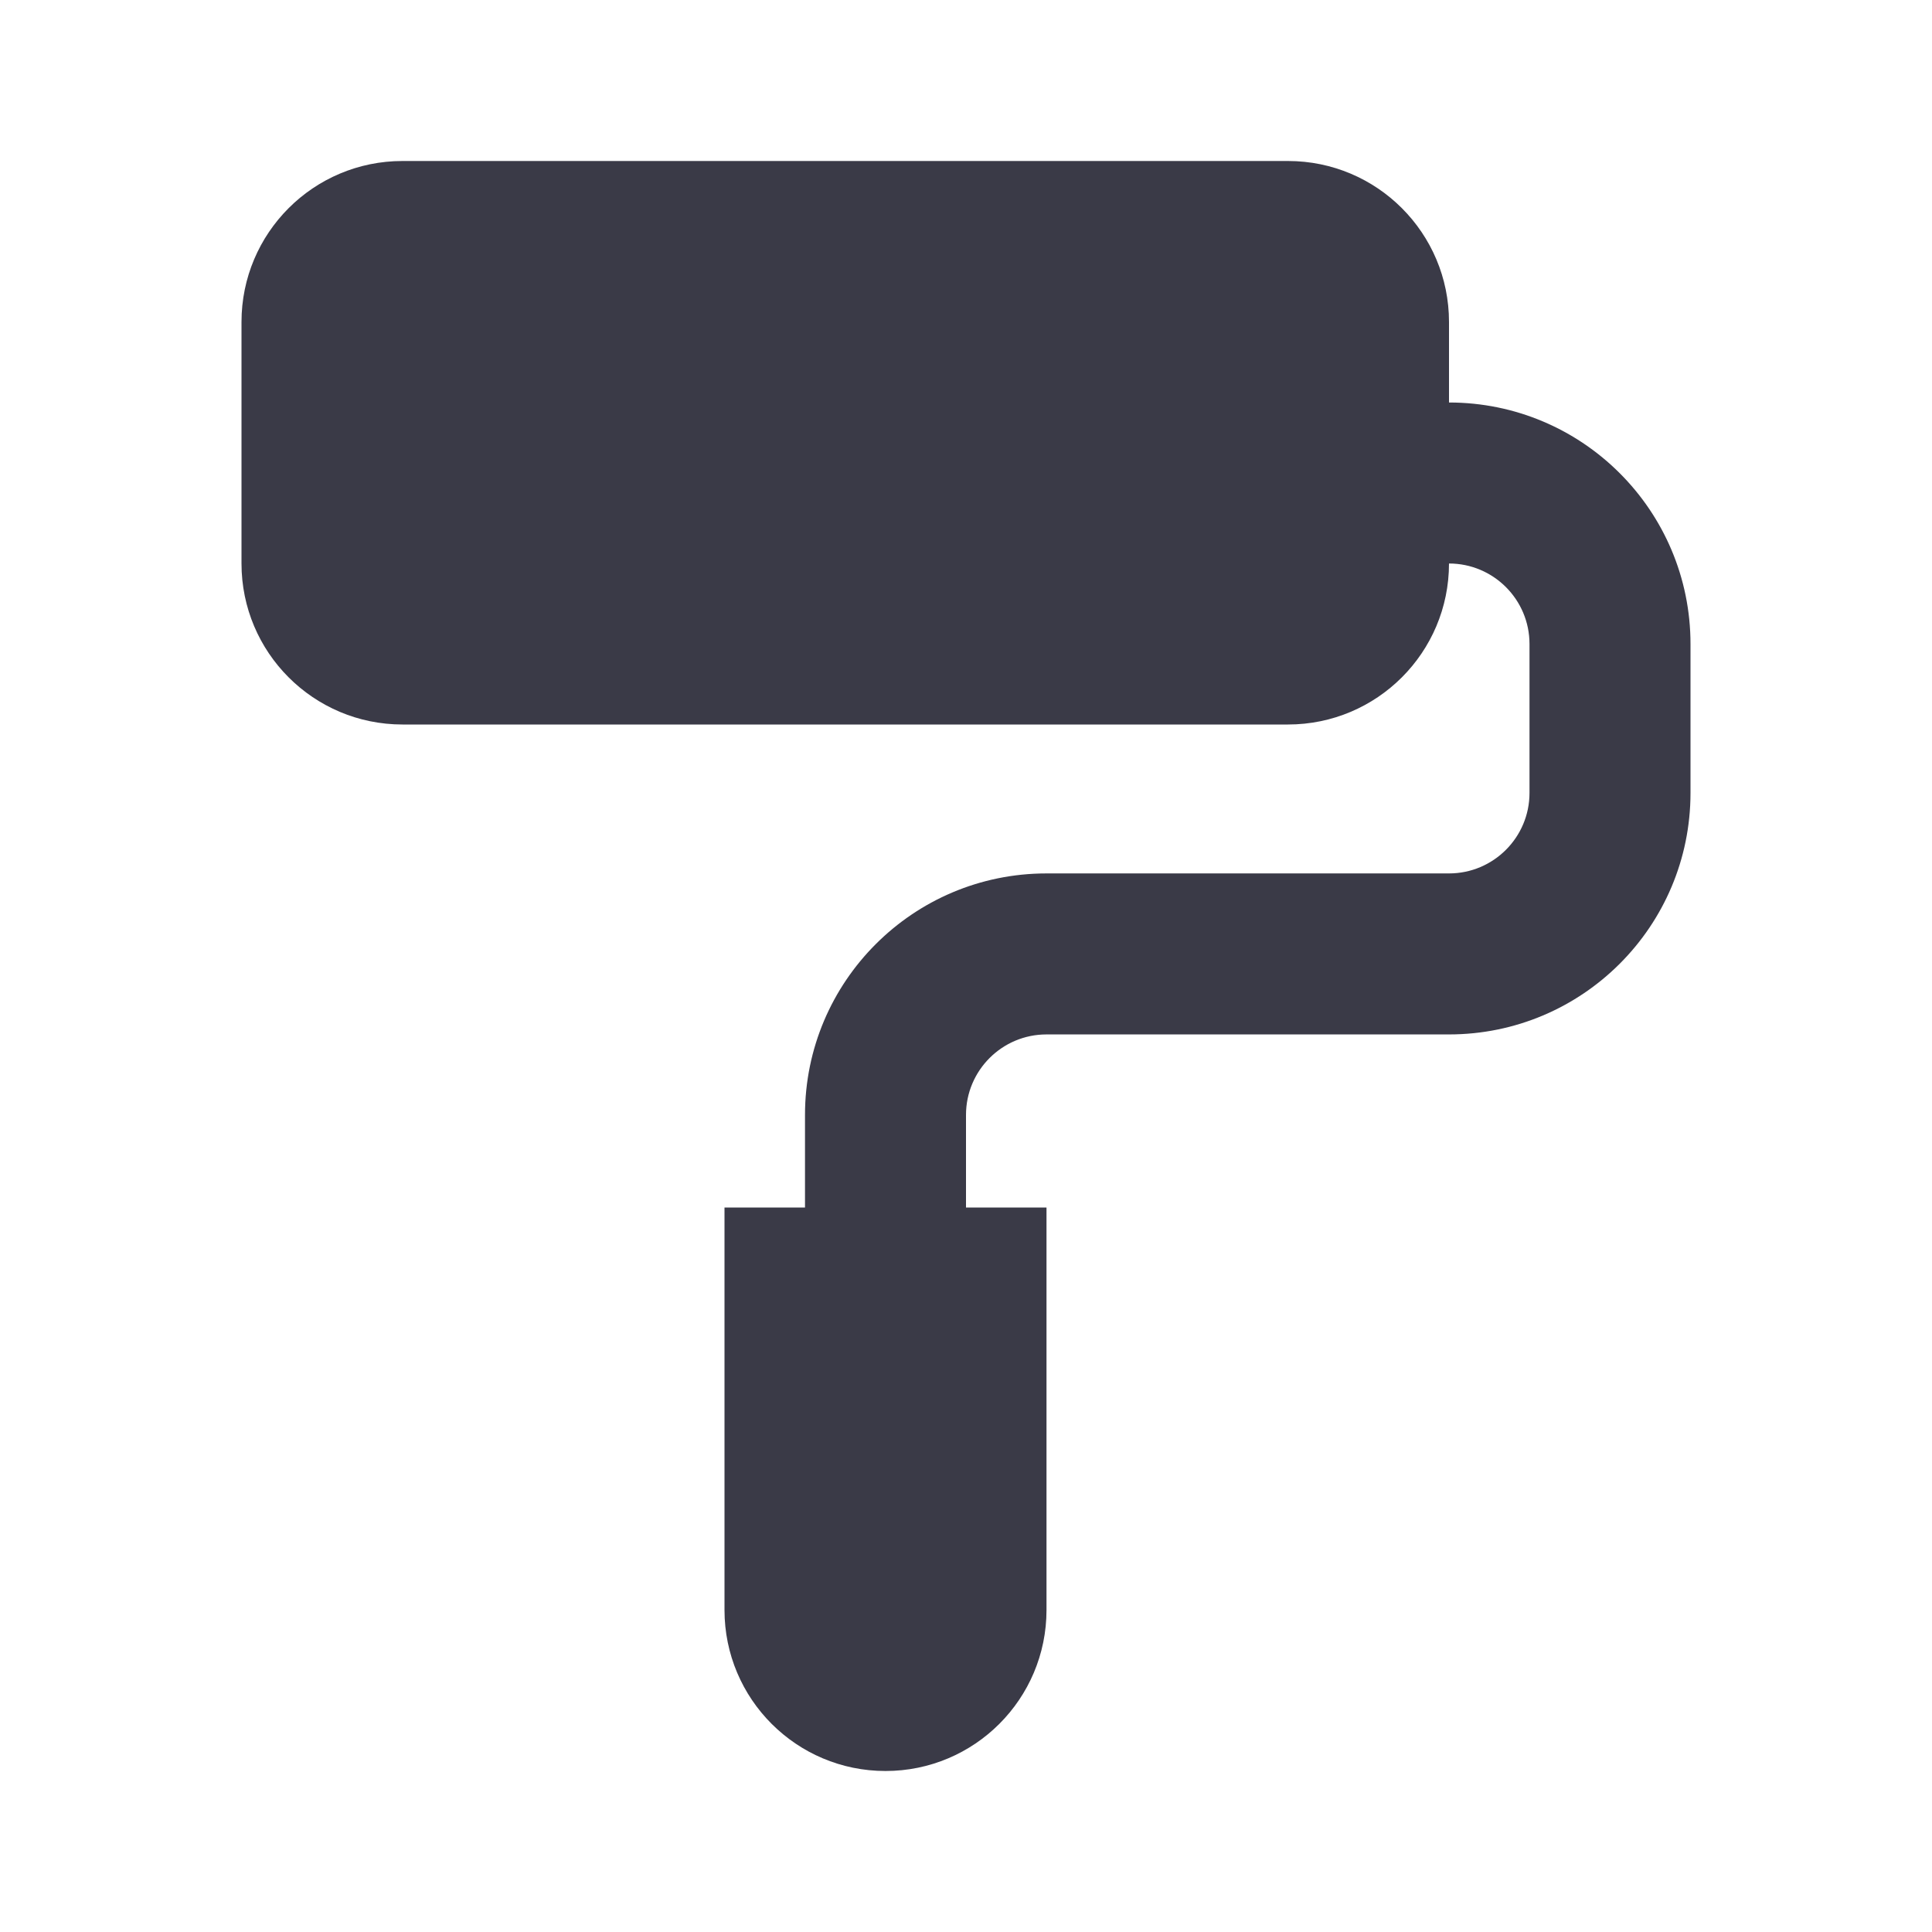 <svg width="24" height="24" viewBox="0 0 24 24" fill="none" xmlns="http://www.w3.org/2000/svg">
<path d="M5 2C3.895 2 3 2.895 3 4V7C3 8.105 3.895 9 5 9H16C17.105 9 18 8.105 18 7C18.552 7 19 7.448 19 8V9.85C19 10.402 18.552 10.85 18 10.85H13C11.343 10.85 10 12.193 10 13.85V15H9V20C9 21.105 9.895 22 11 22C12.105 22 13 21.105 13 20V15H12V13.85C12 13.298 12.448 12.85 13 12.85H18C19.657 12.85 21 11.507 21 9.85V8C21 6.343 19.657 5 18 5V4C18 2.895 17.105 2 16 2H5Z" fill="#3A3A47"/>
</svg>
